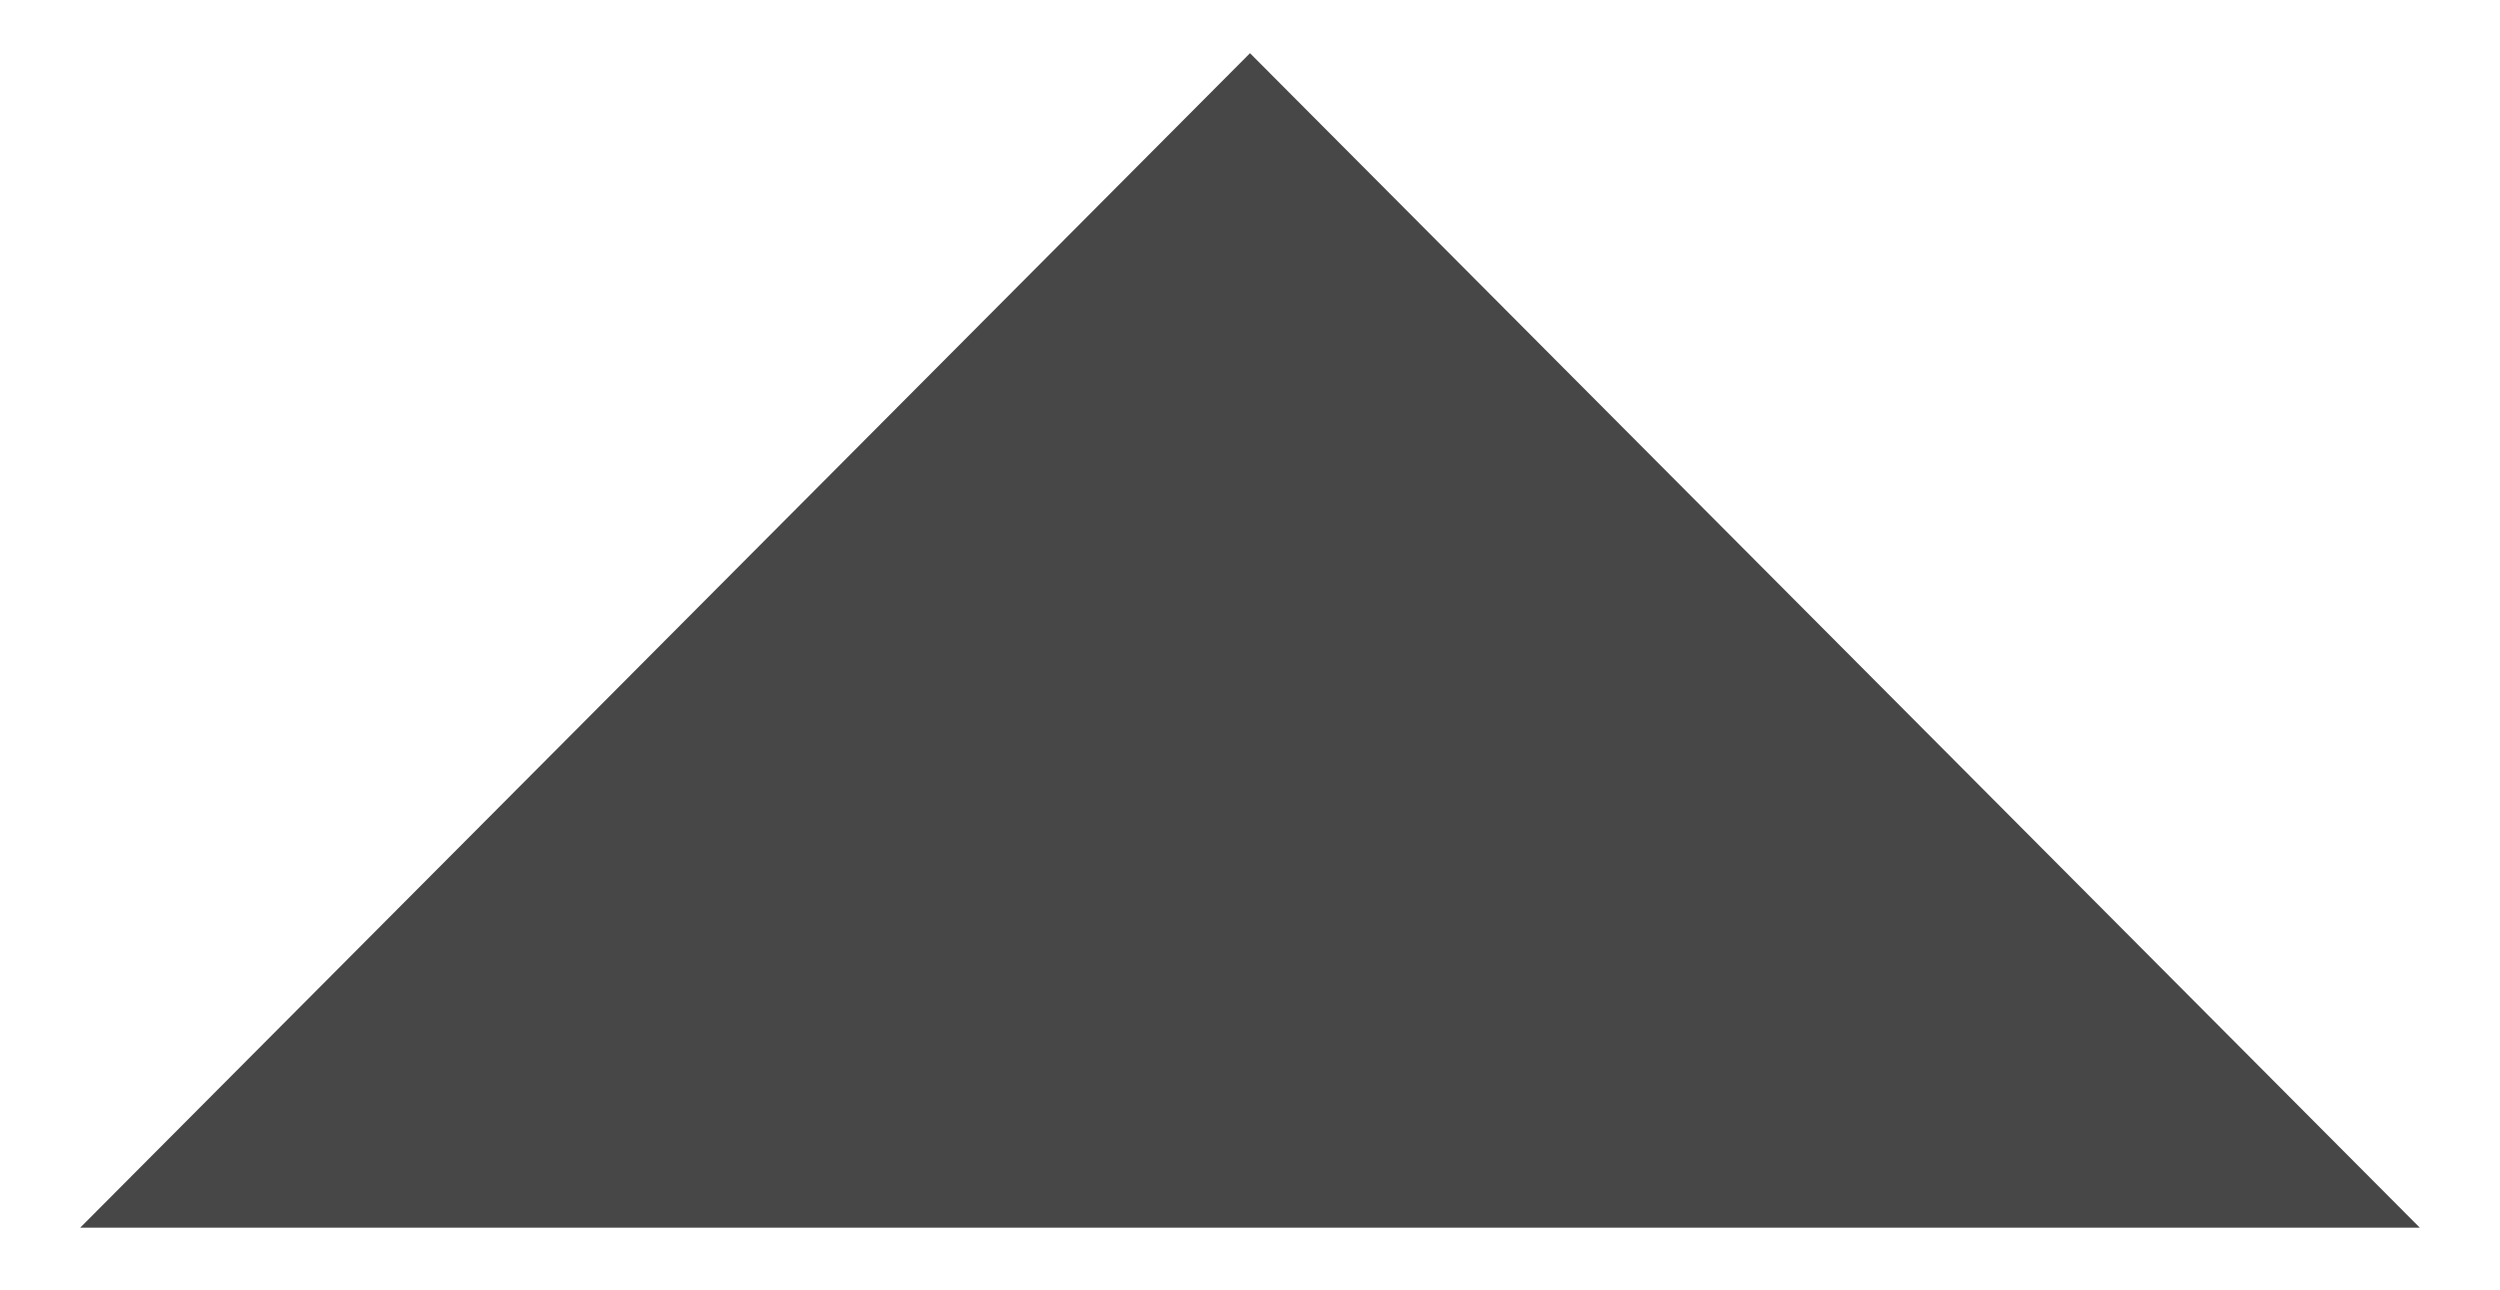<?xml version="1.0" encoding="utf-8"?>
<!-- Generator: Adobe Illustrator 26.0.3, SVG Export Plug-In . SVG Version: 6.00 Build 0)  -->
<svg version="1.1" id="Layer_1" xmlns="http://www.w3.org/2000/svg" xmlns:xlink="http://www.w3.org/1999/xlink" x="0px" y="0px"
	 viewBox="0 0 56 28.9" style="enable-background:new 0 0 56 28.9;" xml:space="preserve">
<style type="text/css">
	.st0{fill:#474747;stroke:#474747;stroke-miterlimit:10;}
	.st1{display:none;}
	.st2{display:inline;fill:none;stroke:#CCCCCC;stroke-miterlimit:10;}
</style>
<g id="upvote">
	<polygon class="st0" points="3,27 28,1.9 53,27 	"/>
</g>
<g id="downvote" class="st1">
	<polygon class="st2" points="15.5,8.2 28,20.7 40.5,8.2 	"/>
</g>
</svg>
